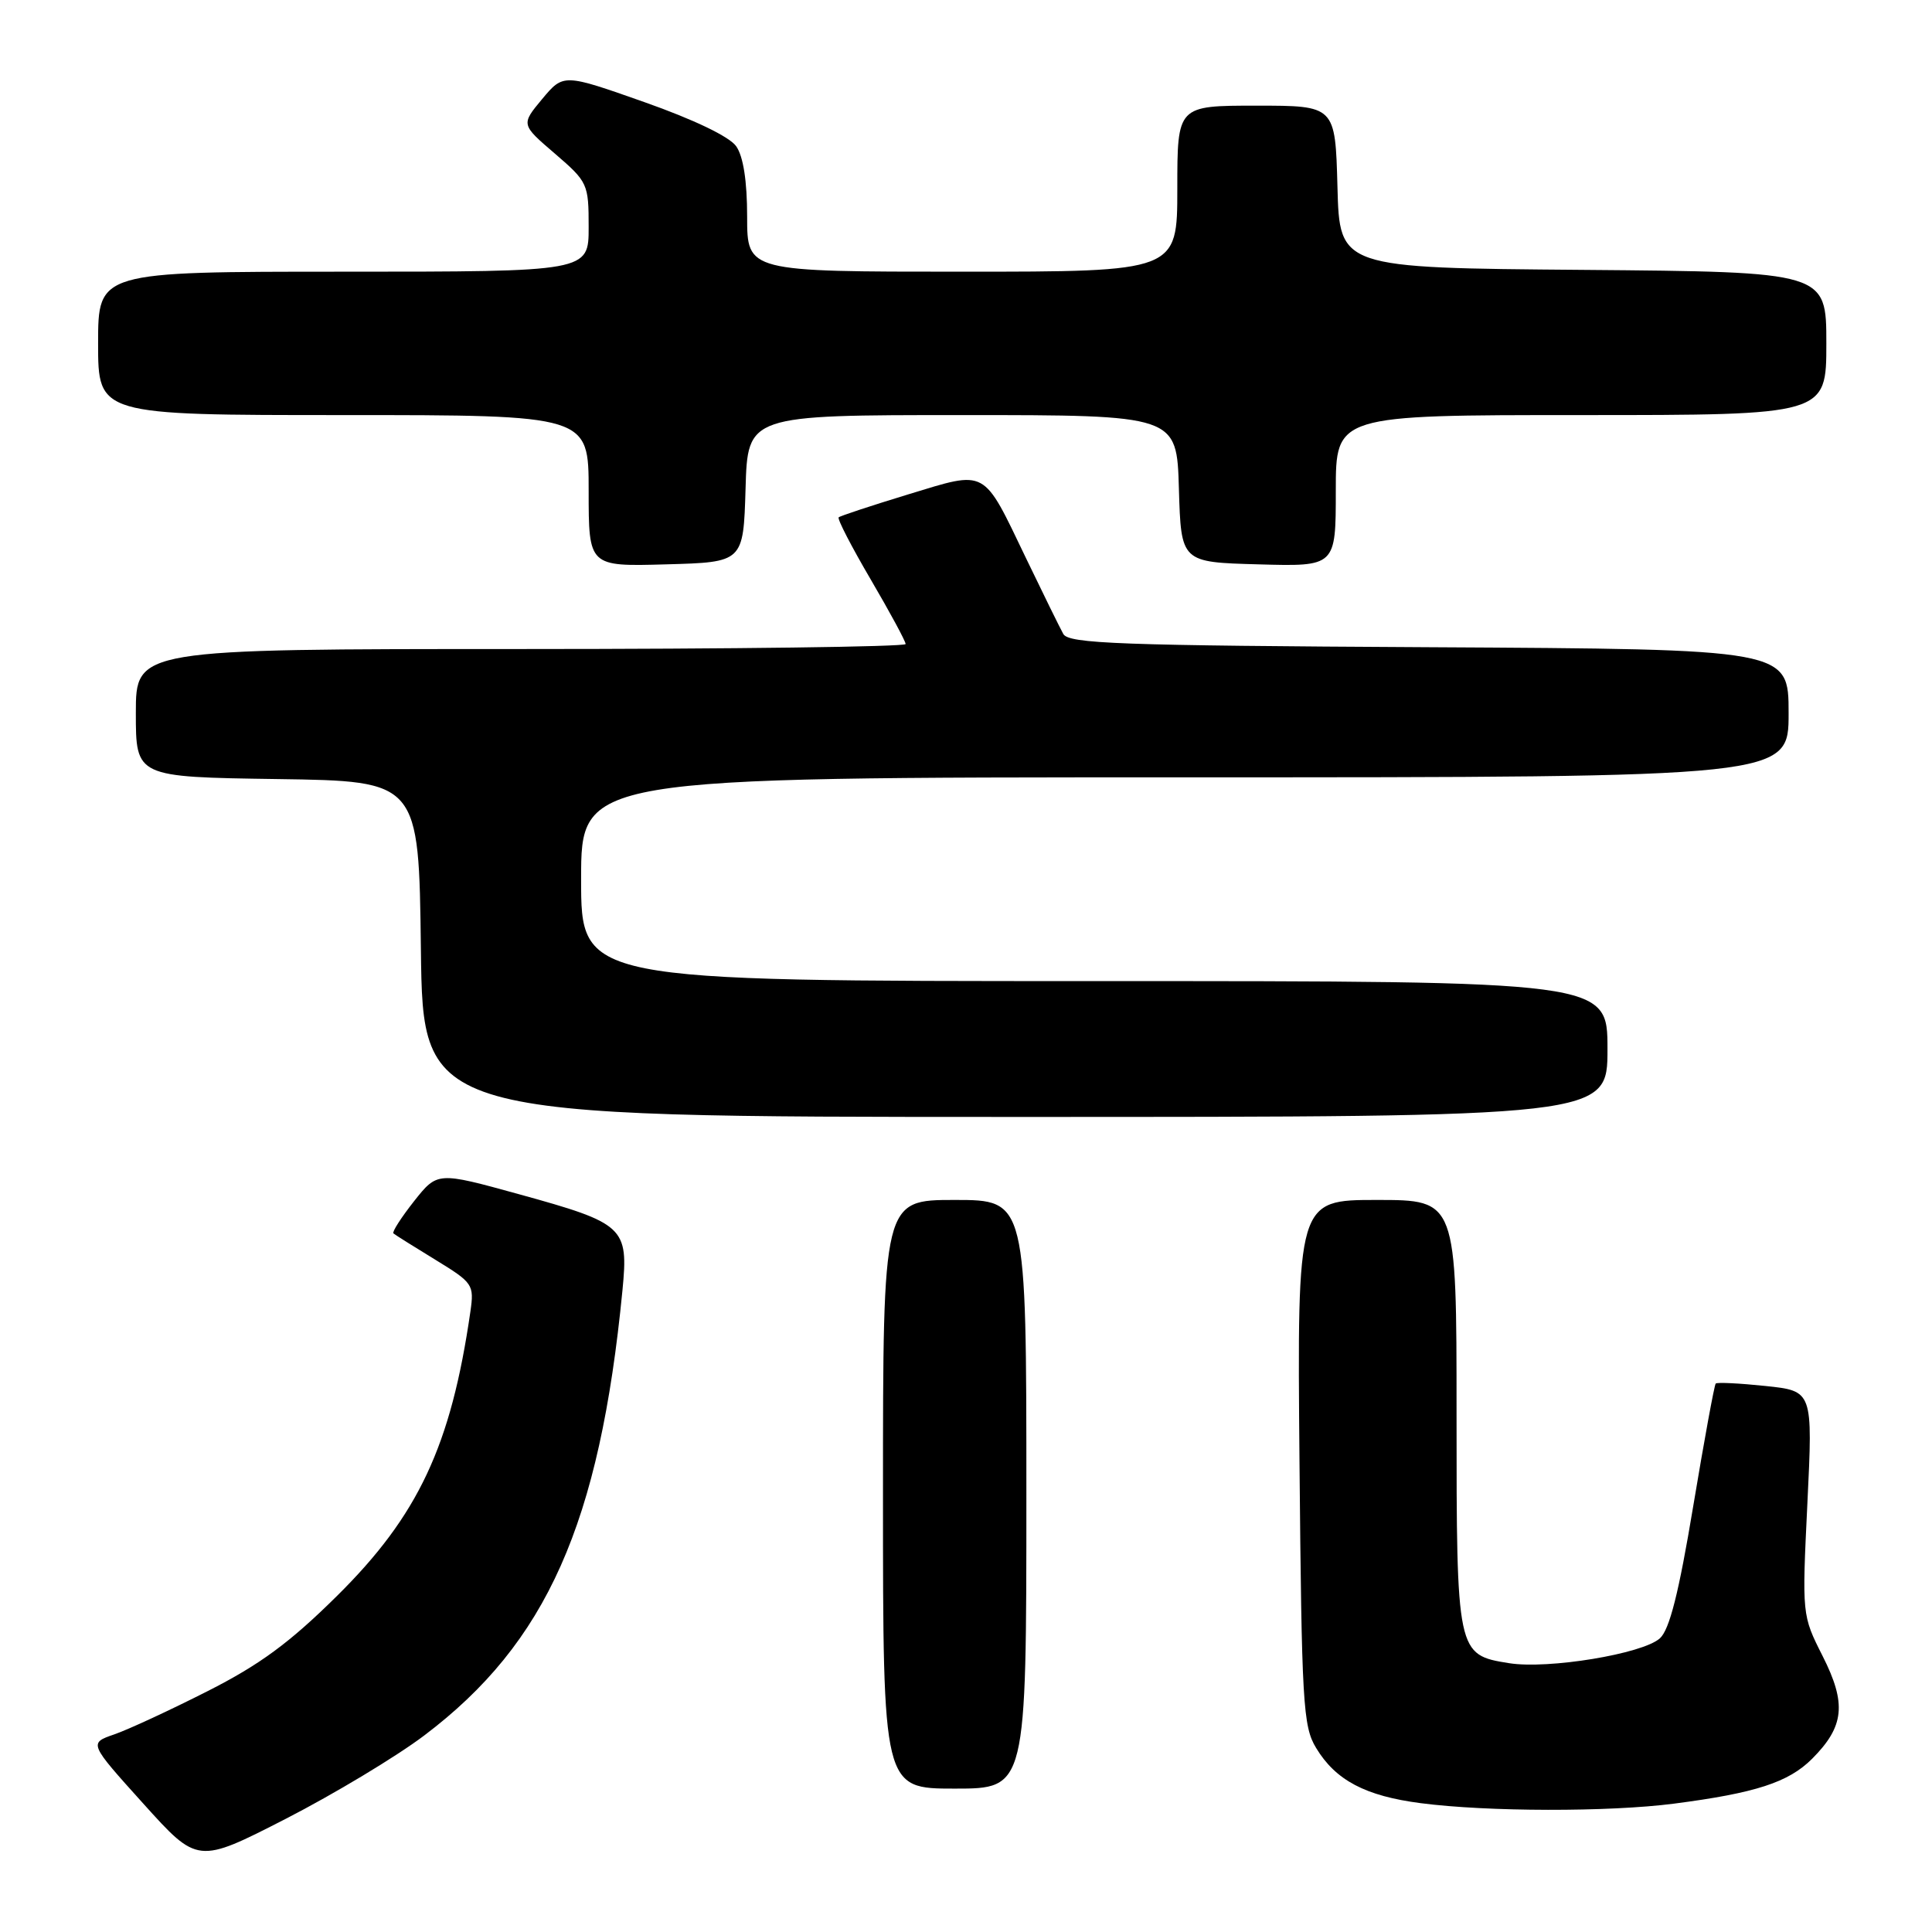 <?xml version="1.0" encoding="UTF-8" standalone="no"?>
<!DOCTYPE svg PUBLIC "-//W3C//DTD SVG 1.1//EN" "http://www.w3.org/Graphics/SVG/1.1/DTD/svg11.dtd" >
<svg xmlns="http://www.w3.org/2000/svg" xmlns:xlink="http://www.w3.org/1999/xlink" version="1.1" viewBox="0 0 256 256">
 <g >
 <path fill="currentColor"
d=" M 56.20 229.97 C 72.43 217.72 79.47 201.91 82.48 170.96 C 83.29 162.60 82.76 162.10 68.73 158.23 C 57.96 155.26 57.96 155.26 54.86 159.17 C 53.16 161.33 51.93 163.24 52.13 163.43 C 52.33 163.61 54.83 165.18 57.68 166.92 C 62.68 169.98 62.84 170.21 62.33 173.79 C 59.76 191.59 55.42 200.83 44.61 211.51 C 38.37 217.68 34.43 220.58 27.50 224.09 C 22.55 226.60 16.99 229.18 15.13 229.82 C 11.77 230.98 11.77 230.98 18.98 238.98 C 26.19 246.98 26.19 246.98 37.85 241.01 C 44.26 237.72 52.52 232.75 56.20 229.97 Z  M 221.83 238.99 C 232.62 237.59 236.99 236.17 240.11 233.05 C 244.39 228.76 244.70 225.75 241.51 219.44 C 238.77 214.02 238.77 214.02 239.49 199.16 C 240.21 184.31 240.21 184.31 233.94 183.65 C 230.49 183.29 227.52 183.14 227.34 183.33 C 227.16 183.51 225.82 190.82 224.36 199.58 C 222.45 211.08 221.22 215.94 219.94 217.09 C 217.65 219.15 205.14 221.21 199.96 220.38 C 193.03 219.27 193.00 219.14 193.00 187.28 C 193.00 159.00 193.00 159.00 182.44 159.00 C 171.88 159.00 171.88 159.00 172.19 193.75 C 172.48 225.71 172.65 228.75 174.39 231.61 C 176.98 235.90 180.92 237.98 188.26 238.93 C 197.08 240.08 213.20 240.11 221.83 238.99 Z  M 136.00 198.00 C 136.00 159.00 136.00 159.00 126.50 159.00 C 117.00 159.00 117.00 159.00 117.00 198.00 C 117.00 237.00 117.00 237.00 126.50 237.00 C 136.00 237.00 136.00 237.00 136.00 198.00 Z  M 213.00 139.00 C 213.00 130.00 213.00 130.00 145.00 130.00 C 77.00 130.00 77.00 130.00 77.00 116.50 C 77.00 103.00 77.00 103.00 157.00 103.00 C 237.00 103.00 237.00 103.00 237.00 94.51 C 237.00 86.02 237.00 86.02 189.36 85.76 C 148.23 85.54 141.60 85.29 140.89 84.00 C 140.43 83.17 138.22 78.67 135.97 74.00 C 130.17 61.93 130.87 62.31 120.37 65.50 C 115.49 66.99 111.33 68.36 111.13 68.55 C 110.92 68.75 112.84 72.46 115.38 76.79 C 117.92 81.13 120.00 84.97 120.00 85.34 C 120.00 85.70 97.05 86.00 69.00 86.00 C 18.00 86.00 18.00 86.00 18.00 94.48 C 18.00 102.96 18.00 102.96 36.75 103.23 C 55.50 103.50 55.50 103.50 55.77 125.75 C 56.04 148.00 56.04 148.00 134.52 148.00 C 213.00 148.00 213.00 148.00 213.00 139.00 Z  M 98.79 64.75 C 99.07 55.00 99.07 55.00 127.50 55.00 C 155.93 55.00 155.93 55.00 156.21 64.75 C 156.50 74.50 156.50 74.50 166.75 74.78 C 177.00 75.07 177.00 75.07 177.00 65.03 C 177.00 55.00 177.00 55.00 209.50 55.00 C 242.00 55.00 242.00 55.00 242.00 45.51 C 242.00 36.03 242.00 36.03 209.75 35.76 C 177.50 35.50 177.50 35.50 177.22 24.75 C 176.93 14.00 176.93 14.00 166.47 14.00 C 156.00 14.00 156.00 14.00 156.00 25.00 C 156.00 36.00 156.00 36.00 127.50 36.00 C 99.00 36.00 99.00 36.00 99.00 28.72 C 99.00 23.99 98.49 20.72 97.55 19.38 C 96.66 18.11 91.96 15.85 85.38 13.53 C 74.66 9.75 74.66 9.75 71.84 13.12 C 69.03 16.50 69.03 16.50 73.52 20.35 C 77.89 24.11 78.00 24.36 78.00 30.10 C 78.00 36.00 78.00 36.00 45.50 36.00 C 13.00 36.00 13.00 36.00 13.00 45.50 C 13.00 55.00 13.00 55.00 45.50 55.00 C 78.00 55.00 78.00 55.00 78.00 65.03 C 78.00 75.07 78.00 75.07 88.25 74.78 C 98.50 74.50 98.50 74.50 98.79 64.75 Z "/>
</g>
</svg>